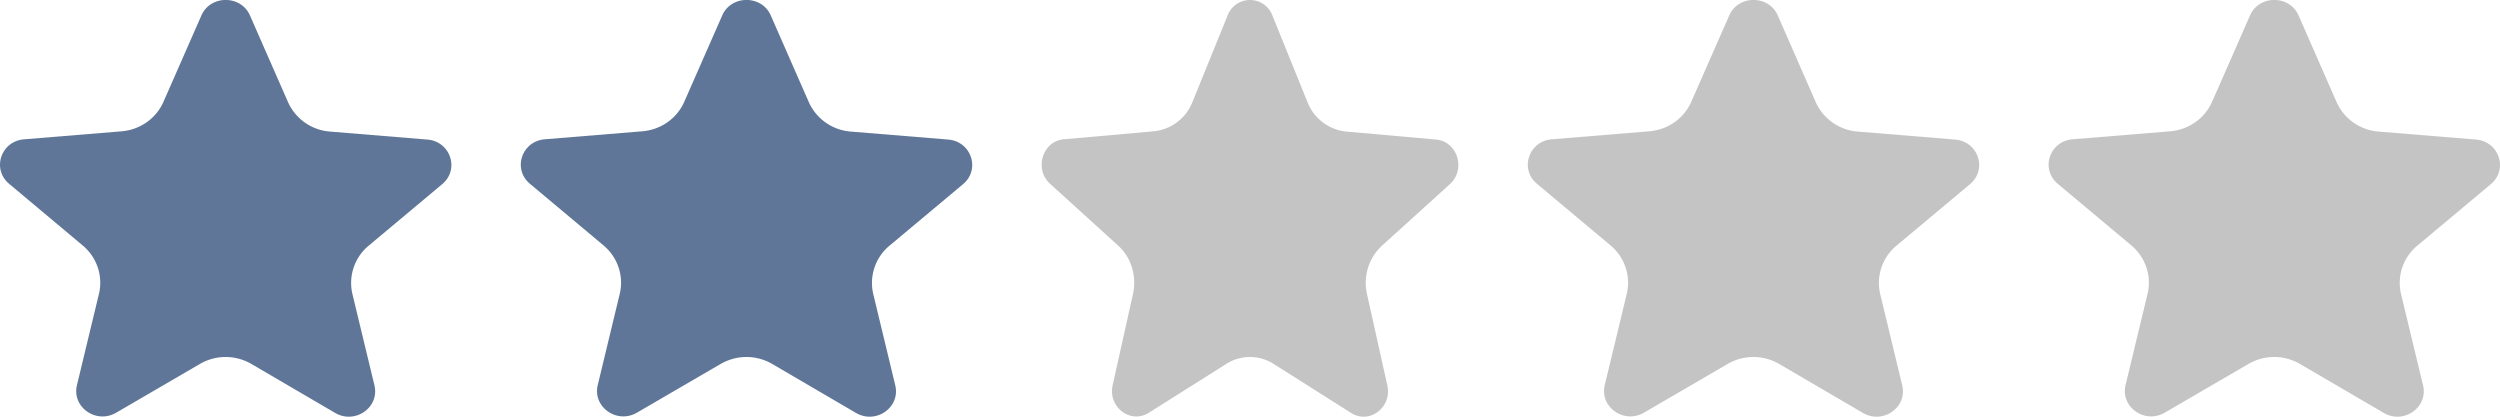 <svg width="72" height="12" fill="none" xmlns="http://www.w3.org/2000/svg"><path d="M5.76 10.48a1.473 1.473 0 011.48.002l2.412 1.41c.578.337 1.284-.162 1.132-.793l-.633-2.626a1.393 1.393 0 01.466-1.397l2.12-1.773c.508-.426.235-1.233-.434-1.284L9.5 3.789a1.443 1.443 0 01-1.206-.85L7.199.445C6.94-.15 6.059-.15 5.8.446L4.708 2.932c-.21.48-.675.806-1.207.85l-2.804.23c-.669.05-.942.858-.433 1.283L2.383 7.07c.41.344.59.882.466 1.397l-.633 2.626c-.152.63.554 1.13 1.132.792L5.76 10.48z" fill="#5F7698"/><path d="M49.76 10.48a1.473 1.473 0 011.48.002l2.412 1.41c.578.337 1.284-.162 1.132-.793l-.633-2.626a1.393 1.393 0 01.466-1.397l2.12-1.773c.508-.426.235-1.233-.434-1.284l-2.804-.23a1.443 1.443 0 01-1.207-.85L51.2.445c-.258-.595-1.14-.595-1.398 0l-1.093 2.486c-.21.48-.675.806-1.206.85l-2.806.23c-.668.05-.941.858-.432 1.283l2.119 1.774c.41.344.59.882.466 1.397l-.633 2.626c-.152.63.554 1.13 1.132.792l2.412-1.404zm15 0a1.473 1.473 0 011.48.002l2.412 1.41c.578.337 1.284-.162 1.132-.793l-.633-2.626a1.393 1.393 0 01.466-1.397l2.12-1.773c.508-.426.235-1.233-.433-1.284l-2.805-.23a1.443 1.443 0 01-1.206-.85L66.199.445c-.258-.595-1.14-.595-1.398 0l-1.093 2.486c-.21.48-.675.806-1.206.85l-2.806.23c-.668.05-.941.858-.432 1.283l2.119 1.774c.41.344.59.882.466 1.397l-.633 2.626c-.152.63.554 1.13 1.132.792l2.412-1.404zm-29.443 0a1.27 1.27 0 011.366.002l2.227 1.41c.533.337 1.185-.162 1.045-.793l-.585-2.626a1.462 1.462 0 01.43-1.397l1.957-1.773c.47-.426.217-1.233-.4-1.284l-2.588-.23a1.341 1.341 0 01-1.114-.85L36.645.445a.69.69 0 00-1.29 0l-1.01 2.486a1.34 1.34 0 01-1.113.85l-2.589.23c-.617.05-.87.858-.4 1.283L32.2 7.07c.379.344.545.882.43 1.397l-.585 2.626c-.14.63.512 1.13 1.045.792l2.227-1.404z" fill="#C4C4C4"/><path d="M20.76 10.48a1.473 1.473 0 011.48.002l2.412 1.41c.578.337 1.284-.162 1.132-.793l-.633-2.626a1.393 1.393 0 01.466-1.397l2.12-1.773c.508-.426.235-1.233-.433-1.284l-2.805-.23a1.443 1.443 0 01-1.206-.85L22.198.445c-.258-.595-1.14-.595-1.398 0l-1.093 2.486c-.21.48-.675.806-1.206.85l-2.805.23c-.669.05-.942.858-.433 1.283l2.119 1.774c.41.344.59.882.466 1.397l-.633 2.626c-.152.63.554 1.13 1.132.792l2.412-1.404z" fill="#5F7698"/></svg>